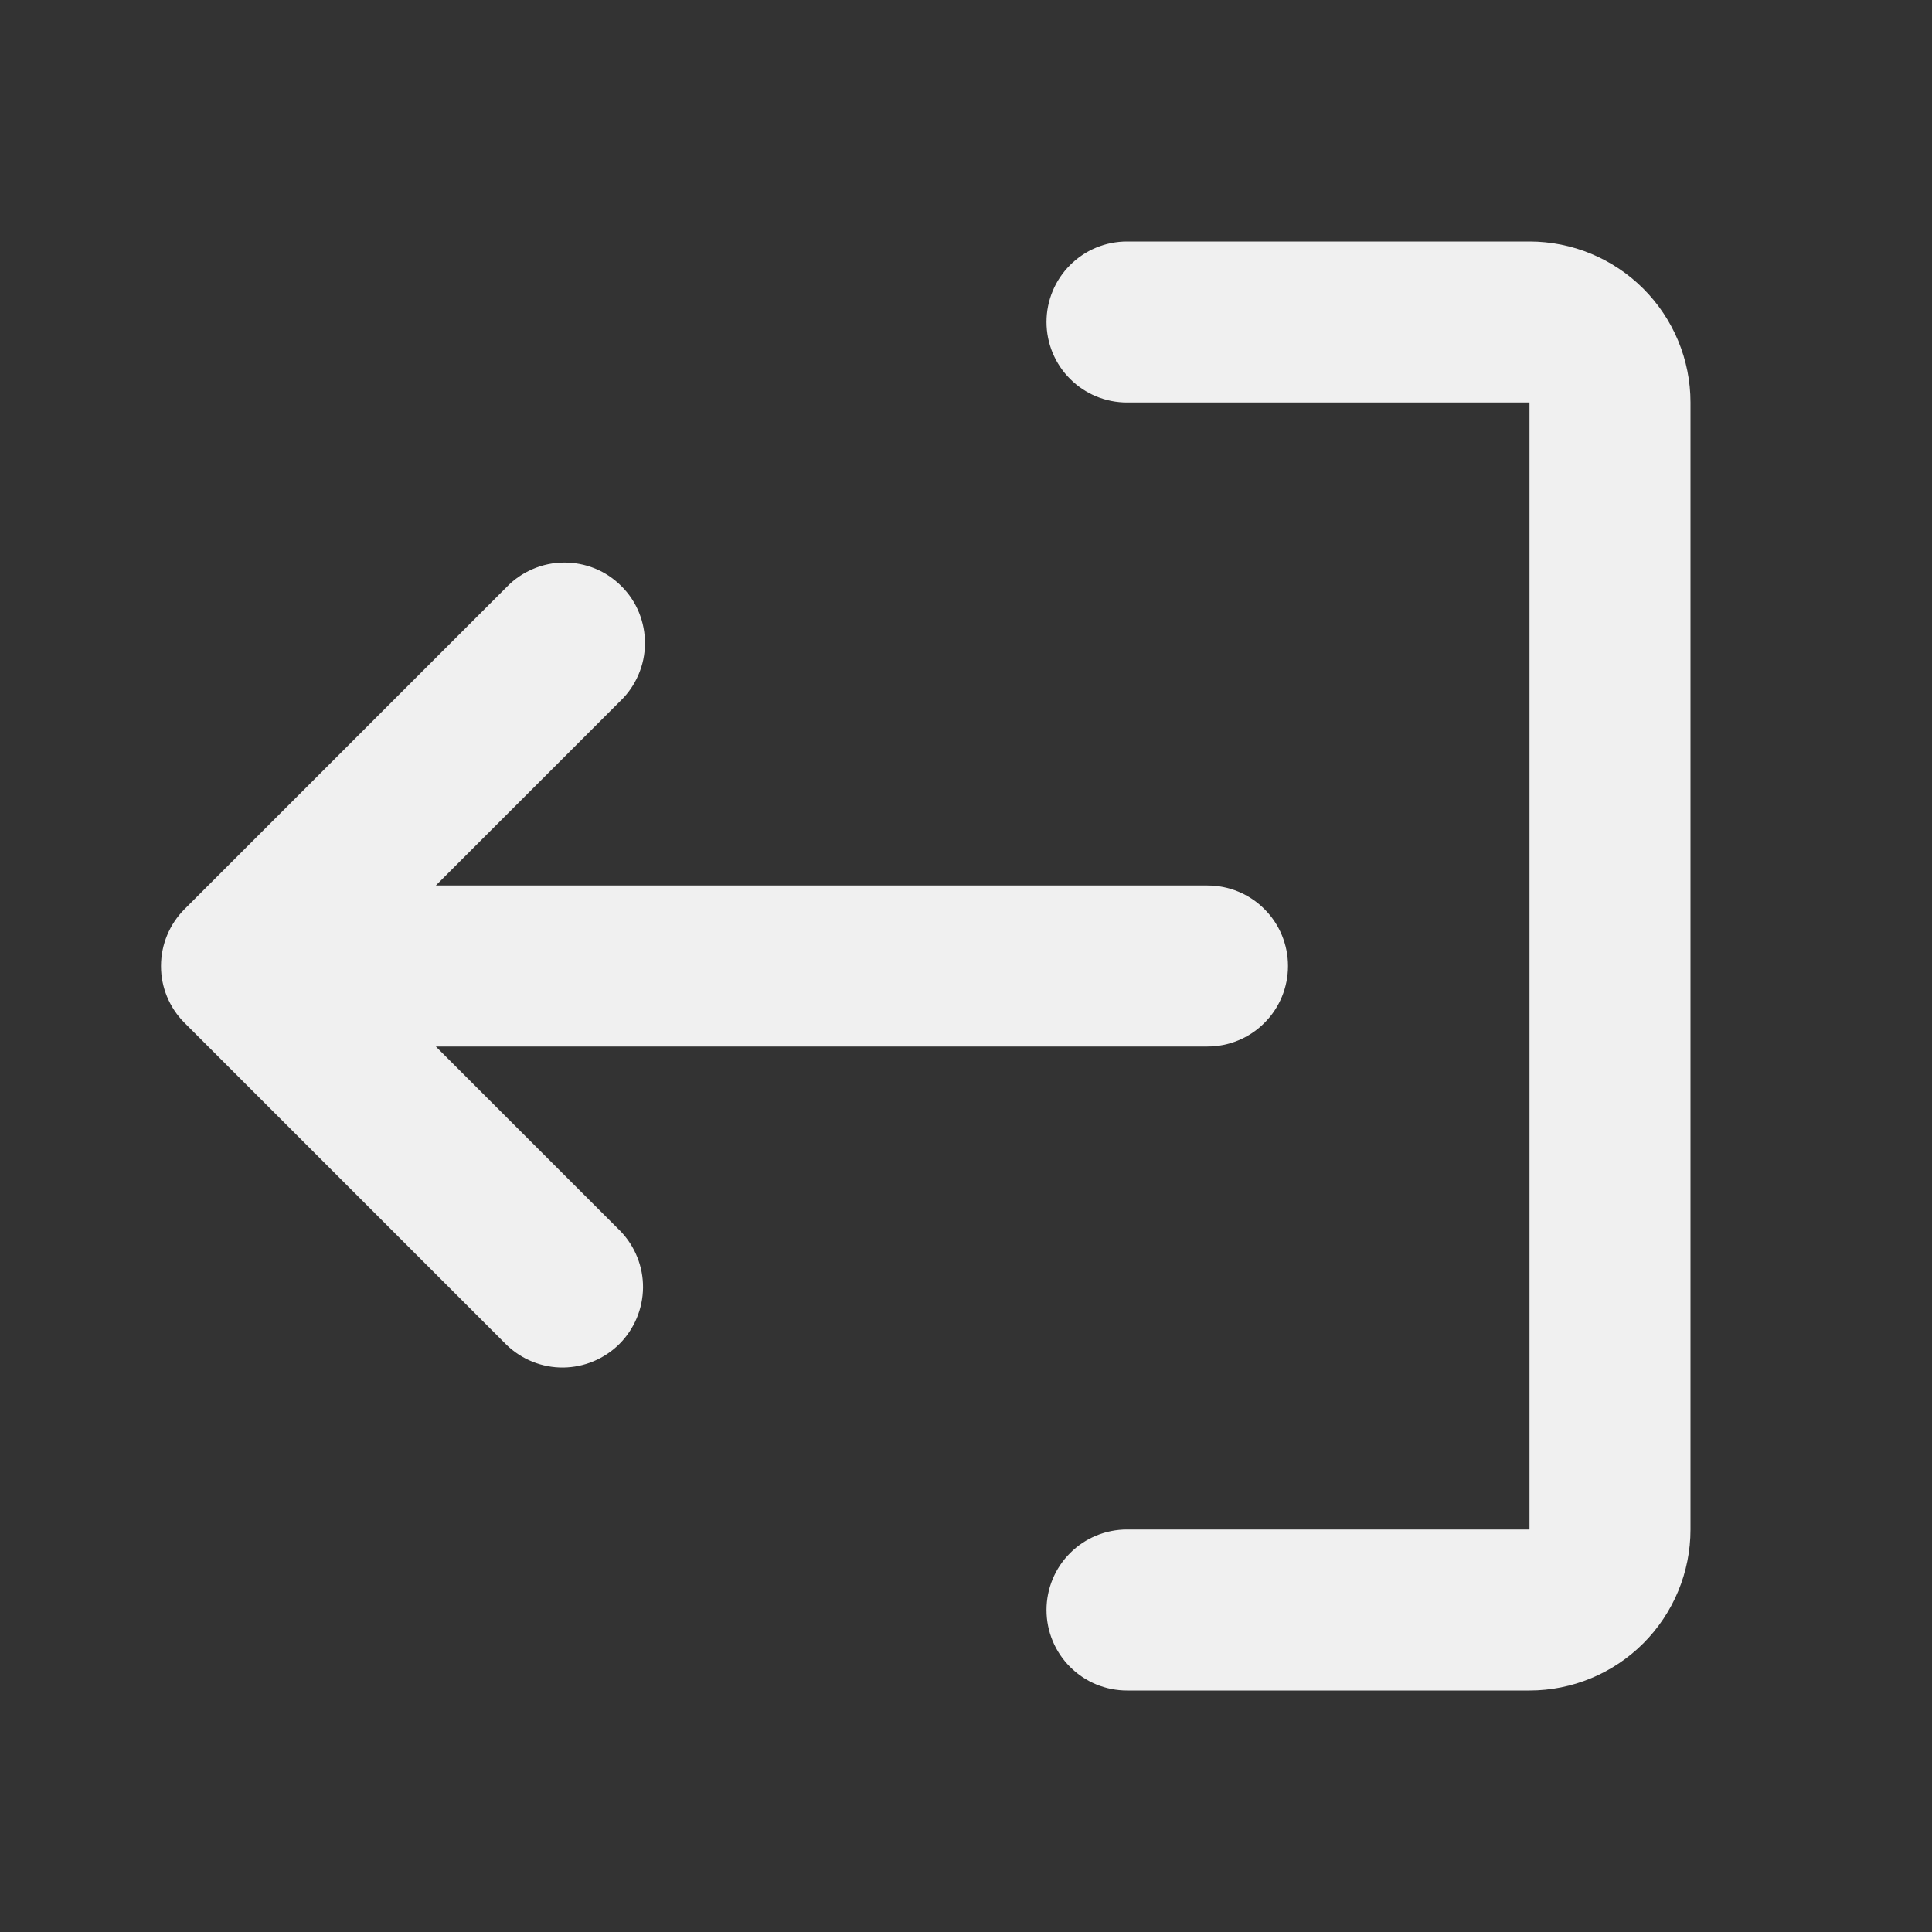 <svg width="24" height="24" viewBox="0 0 24 24" fill="none" xmlns="http://www.w3.org/2000/svg">
<rect x="0" y="0" width="24" height="24" fill="#333333" stroke="none"/>
<path fill-rule="evenodd" clip-rule="evenodd" d="M13 20C13 19.735 13.105 19.48 13.293 19.293C13.48 19.105 13.735 19 14 19H19V5H14C13.735 5 13.48 4.895 13.293 4.707C13.105 4.52 13 4.265 13 4C13 3.735 13.105 3.48 13.293 3.293C13.48 3.105 13.735 3 14 3H19C19.53 3 20.039 3.211 20.414 3.586C20.789 3.961 21 4.47 21 5V19C21 19.53 20.789 20.039 20.414 20.414C20.039 20.789 19.53 21 19 21H14C13.735 21 13.48 20.895 13.293 20.707C13.105 20.52 13 20.265 13 20Z" fill="#F0F0F0"/>
<path d="M2.286 12.7C2.103 12.514 2 12.264 2 12.003V11.997C2.001 11.733 2.106 11.48 2.293 11.293L6.293 7.293C6.385 7.197 6.496 7.121 6.618 7.069C6.74 7.016 6.871 6.989 7.004 6.988C7.136 6.987 7.268 7.012 7.391 7.062C7.514 7.112 7.625 7.187 7.719 7.281C7.813 7.374 7.888 7.486 7.938 7.609C7.988 7.732 8.013 7.864 8.012 7.996C8.011 8.129 7.984 8.26 7.931 8.382C7.879 8.504 7.803 8.615 7.707 8.707L5.414 11H15C15.265 11 15.52 11.105 15.707 11.293C15.895 11.48 16 11.735 16 12C16 12.265 15.895 12.52 15.707 12.707C15.52 12.895 15.265 13 15 13H5.414L7.707 15.293C7.889 15.482 7.99 15.734 7.988 15.996C7.985 16.259 7.88 16.509 7.695 16.695C7.509 16.88 7.259 16.985 6.996 16.988C6.734 16.99 6.482 16.889 6.293 16.707L2.293 12.707L2.286 12.7Z" fill="#F0F0F0"/>
</svg>
